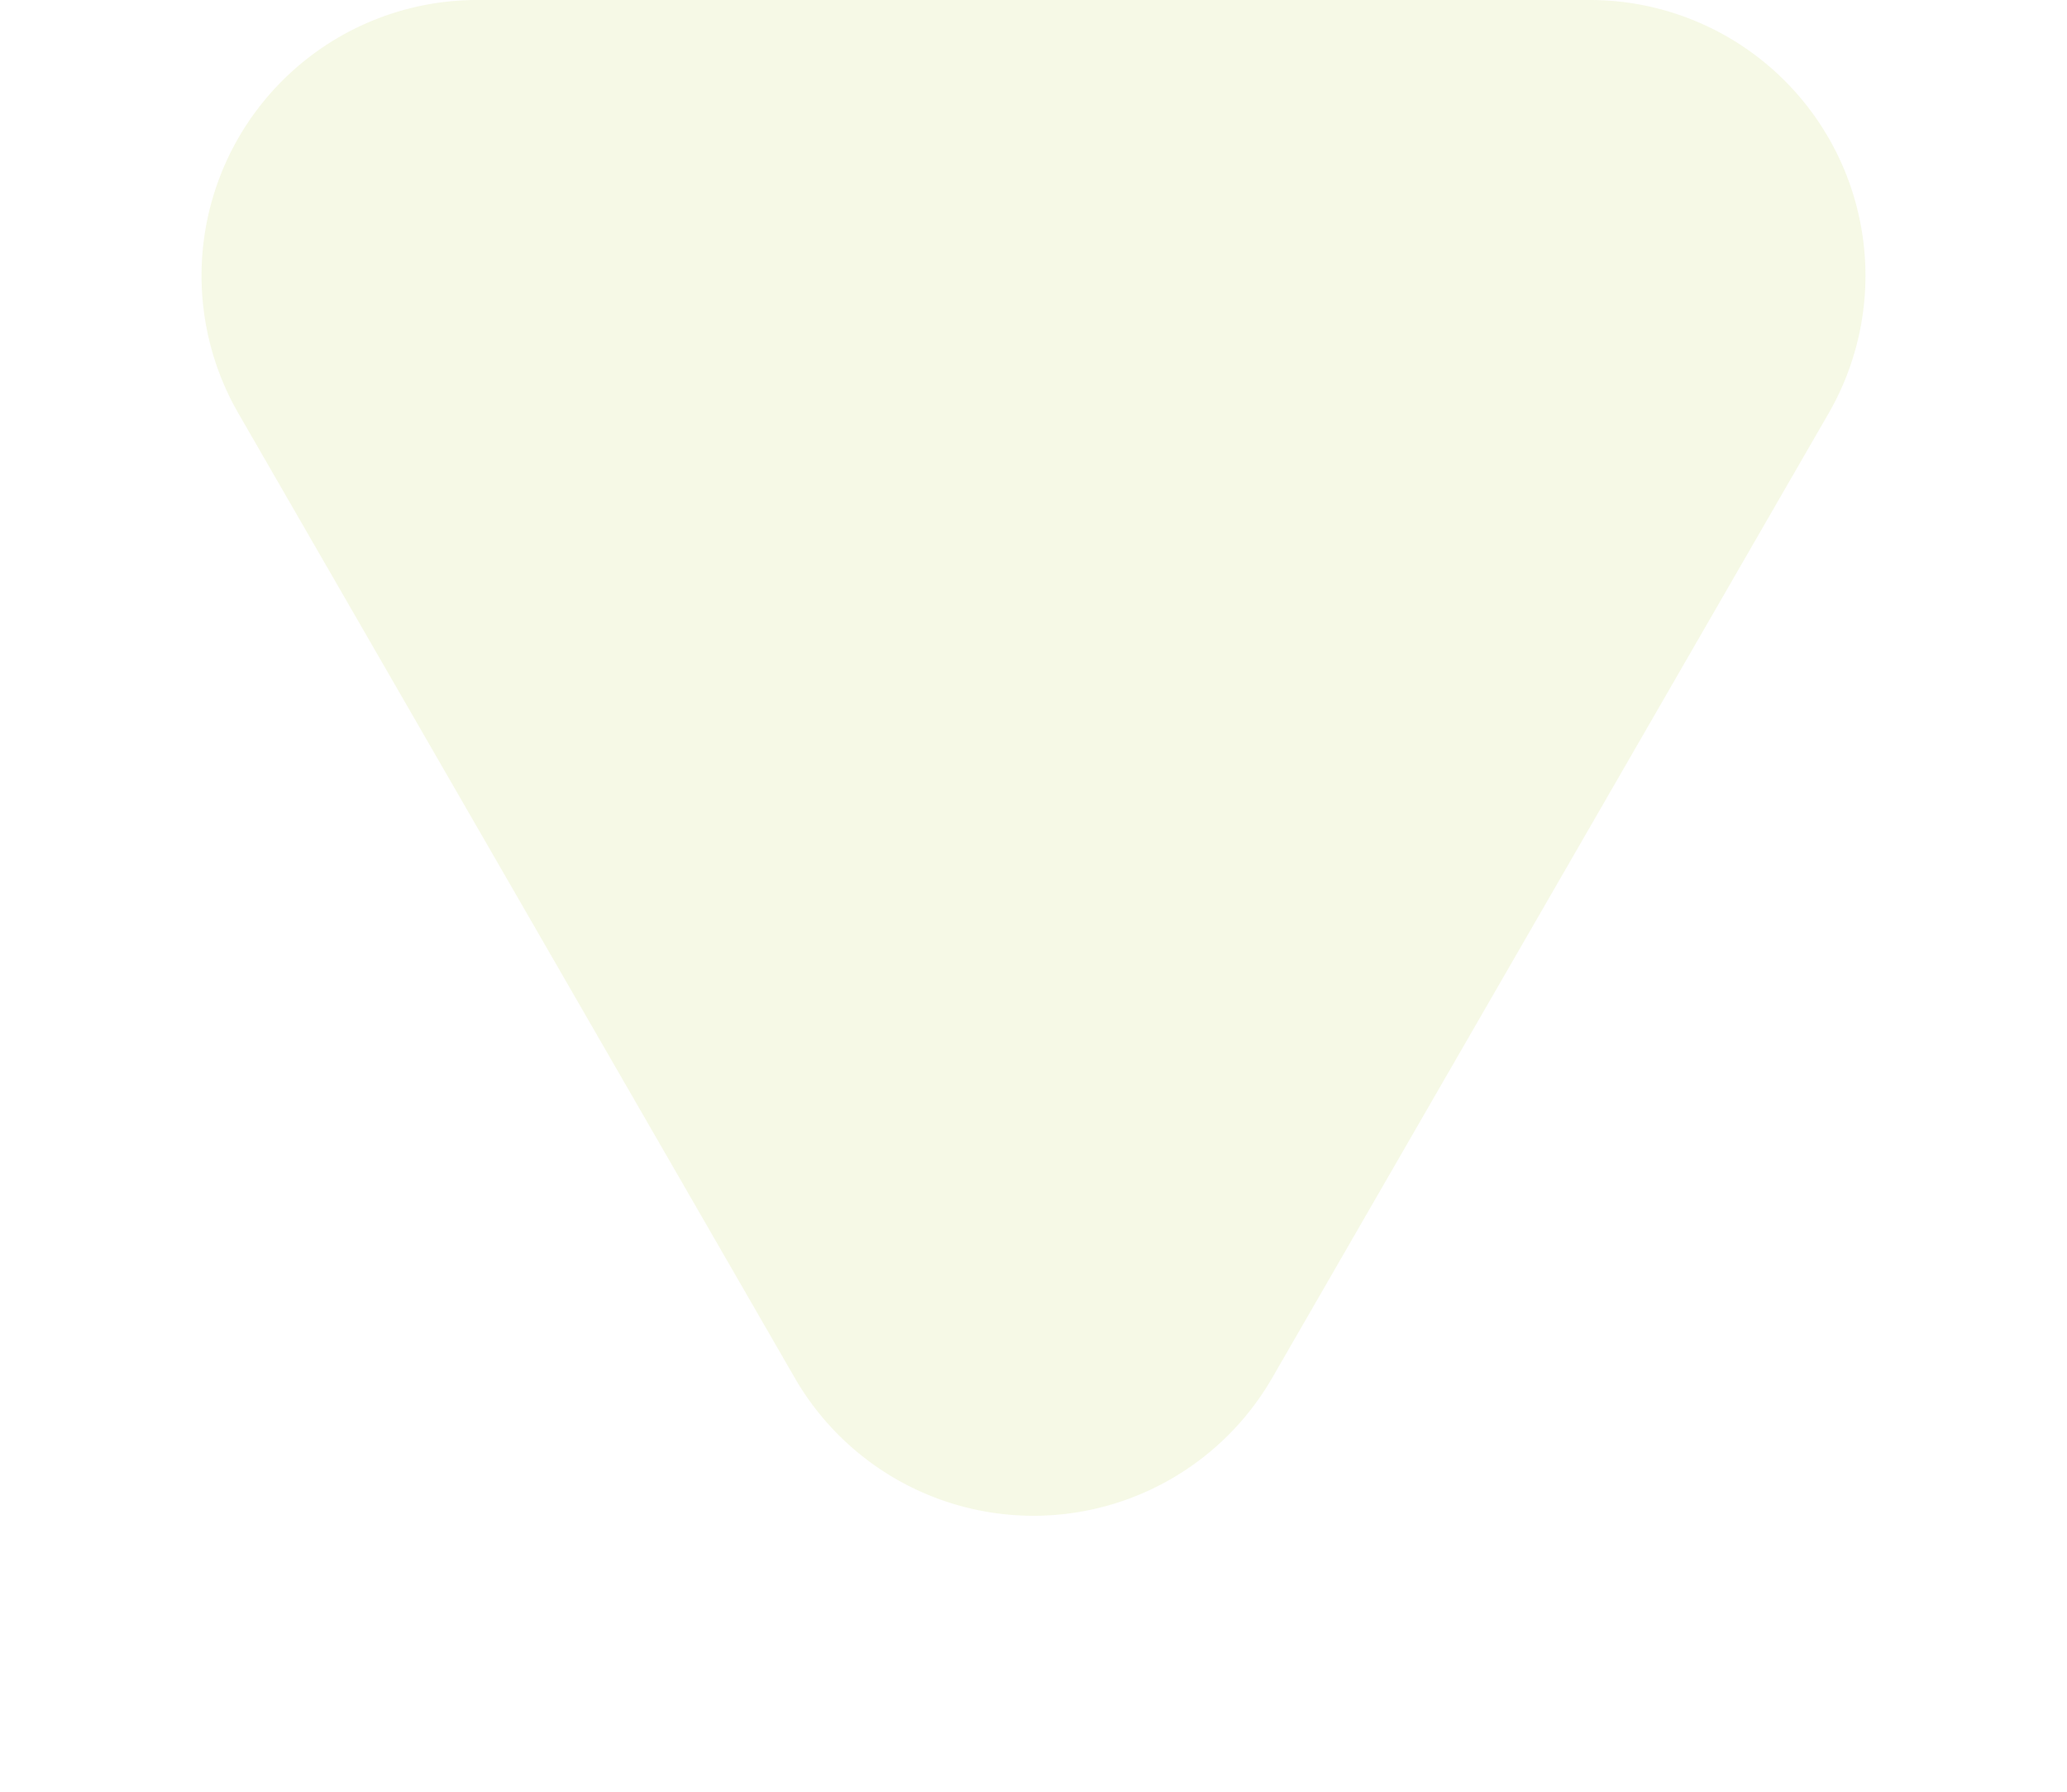 <svg xmlns="http://www.w3.org/2000/svg" width="60" height="52" viewBox="0 0 60 52">
  <path id="Polygon_9" data-name="Polygon 9" d="M23.071,12.011a8,8,0,0,1,13.859,0L53.078,40a8,8,0,0,1-6.929,12h-32.3A8,8,0,0,1,6.922,40Z" transform="translate(60 52) rotate(180)" fill="#bed644" opacity="0.13"/>
</svg>
